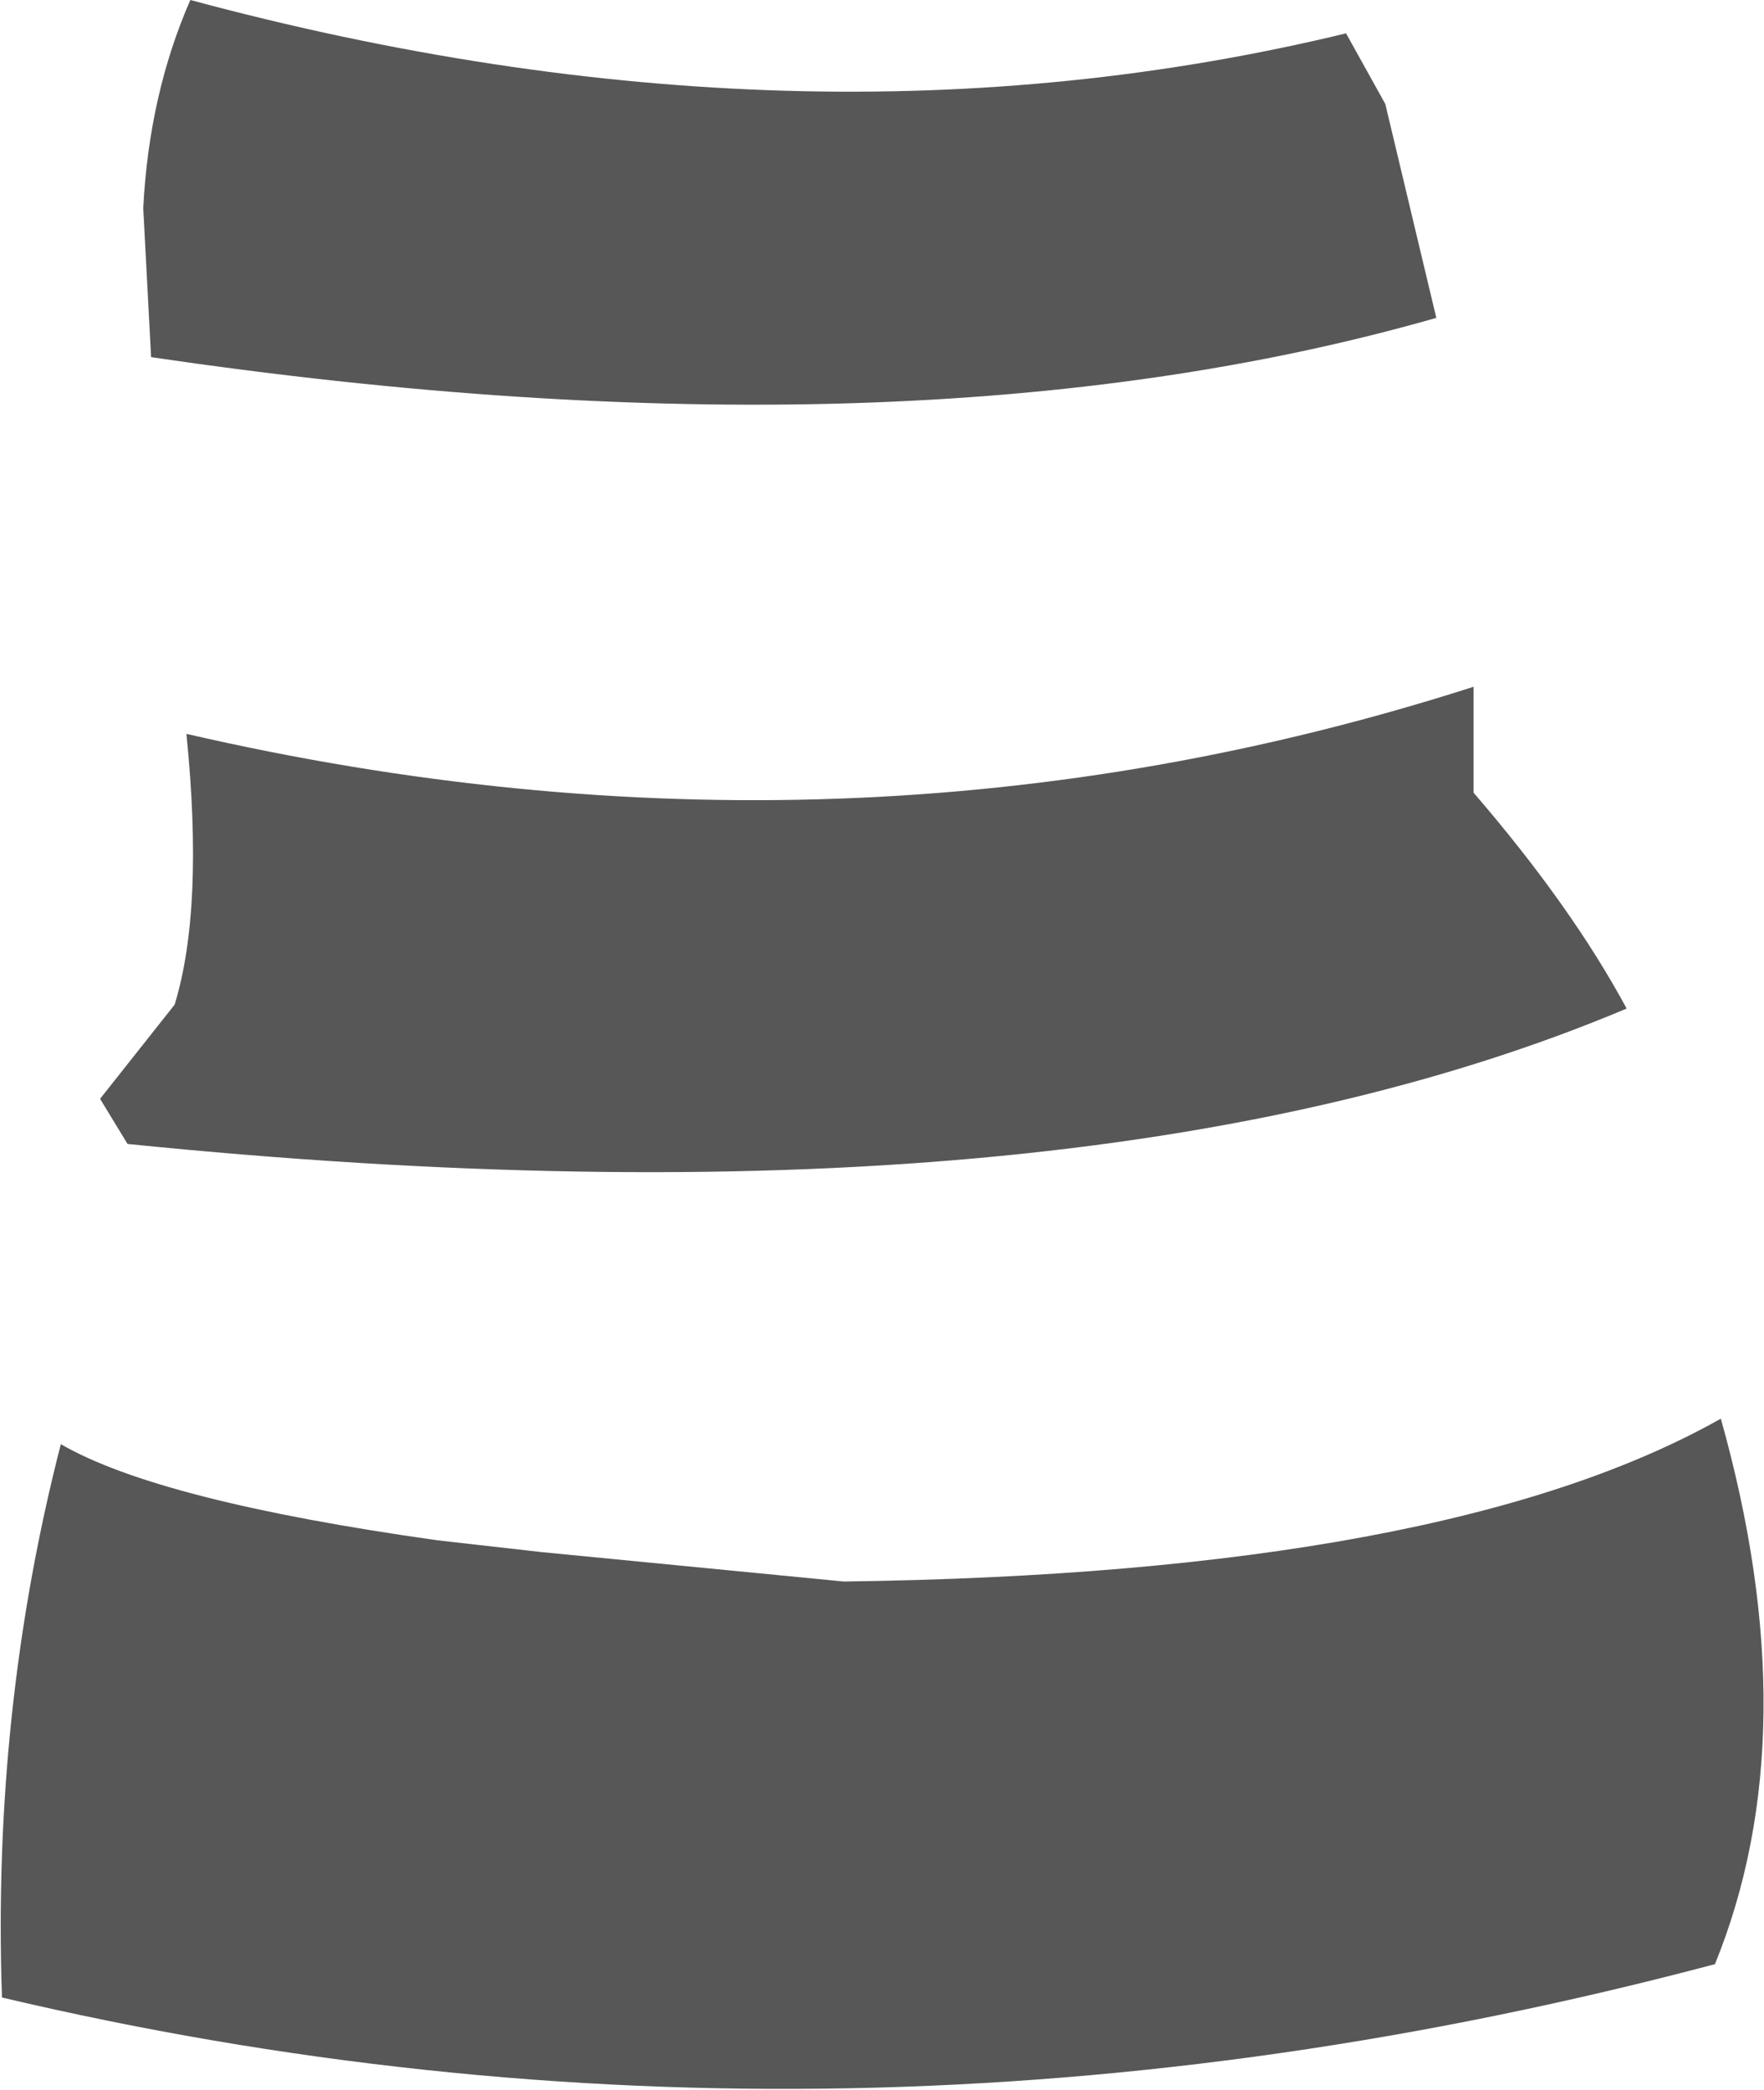 <?xml version="1.0" encoding="UTF-8" standalone="no"?>
<svg xmlns:xlink="http://www.w3.org/1999/xlink" height="53.25px" width="44.95px" xmlns="http://www.w3.org/2000/svg">
  <g transform="matrix(1.0, 0.0, 0.0, 1.0, 22.45, 26.6)">
    <path d="M-18.6 -17.5 L-18.8 -21.3 Q-18.65 -24.2 -17.6 -26.6 -2.0 -22.4 11.85 -25.75 L12.85 -23.95 14.15 -18.5 Q0.7 -14.65 -18.6 -17.5 M15.1 -9.1 L15.1 -6.4 Q17.6 -3.5 19.0 -0.9 5.0 5.0 -19.2 2.55 L-19.9 1.4 -18.0 -1.0 Q-17.25 -3.45 -17.7 -7.9 -0.8 -4.0 15.1 -9.1 M-8.65 12.95 L-0.95 13.7 Q14.4 13.5 21.4 9.55 23.65 17.55 21.25 23.45 -1.0 29.35 -22.4 24.3 -22.65 17.0 -20.9 10.2 -18.4 11.65 -11.3 12.65 L-8.65 12.95" fill="#575758" fill-rule="evenodd" stroke="none"/>
  </g>
</svg>

